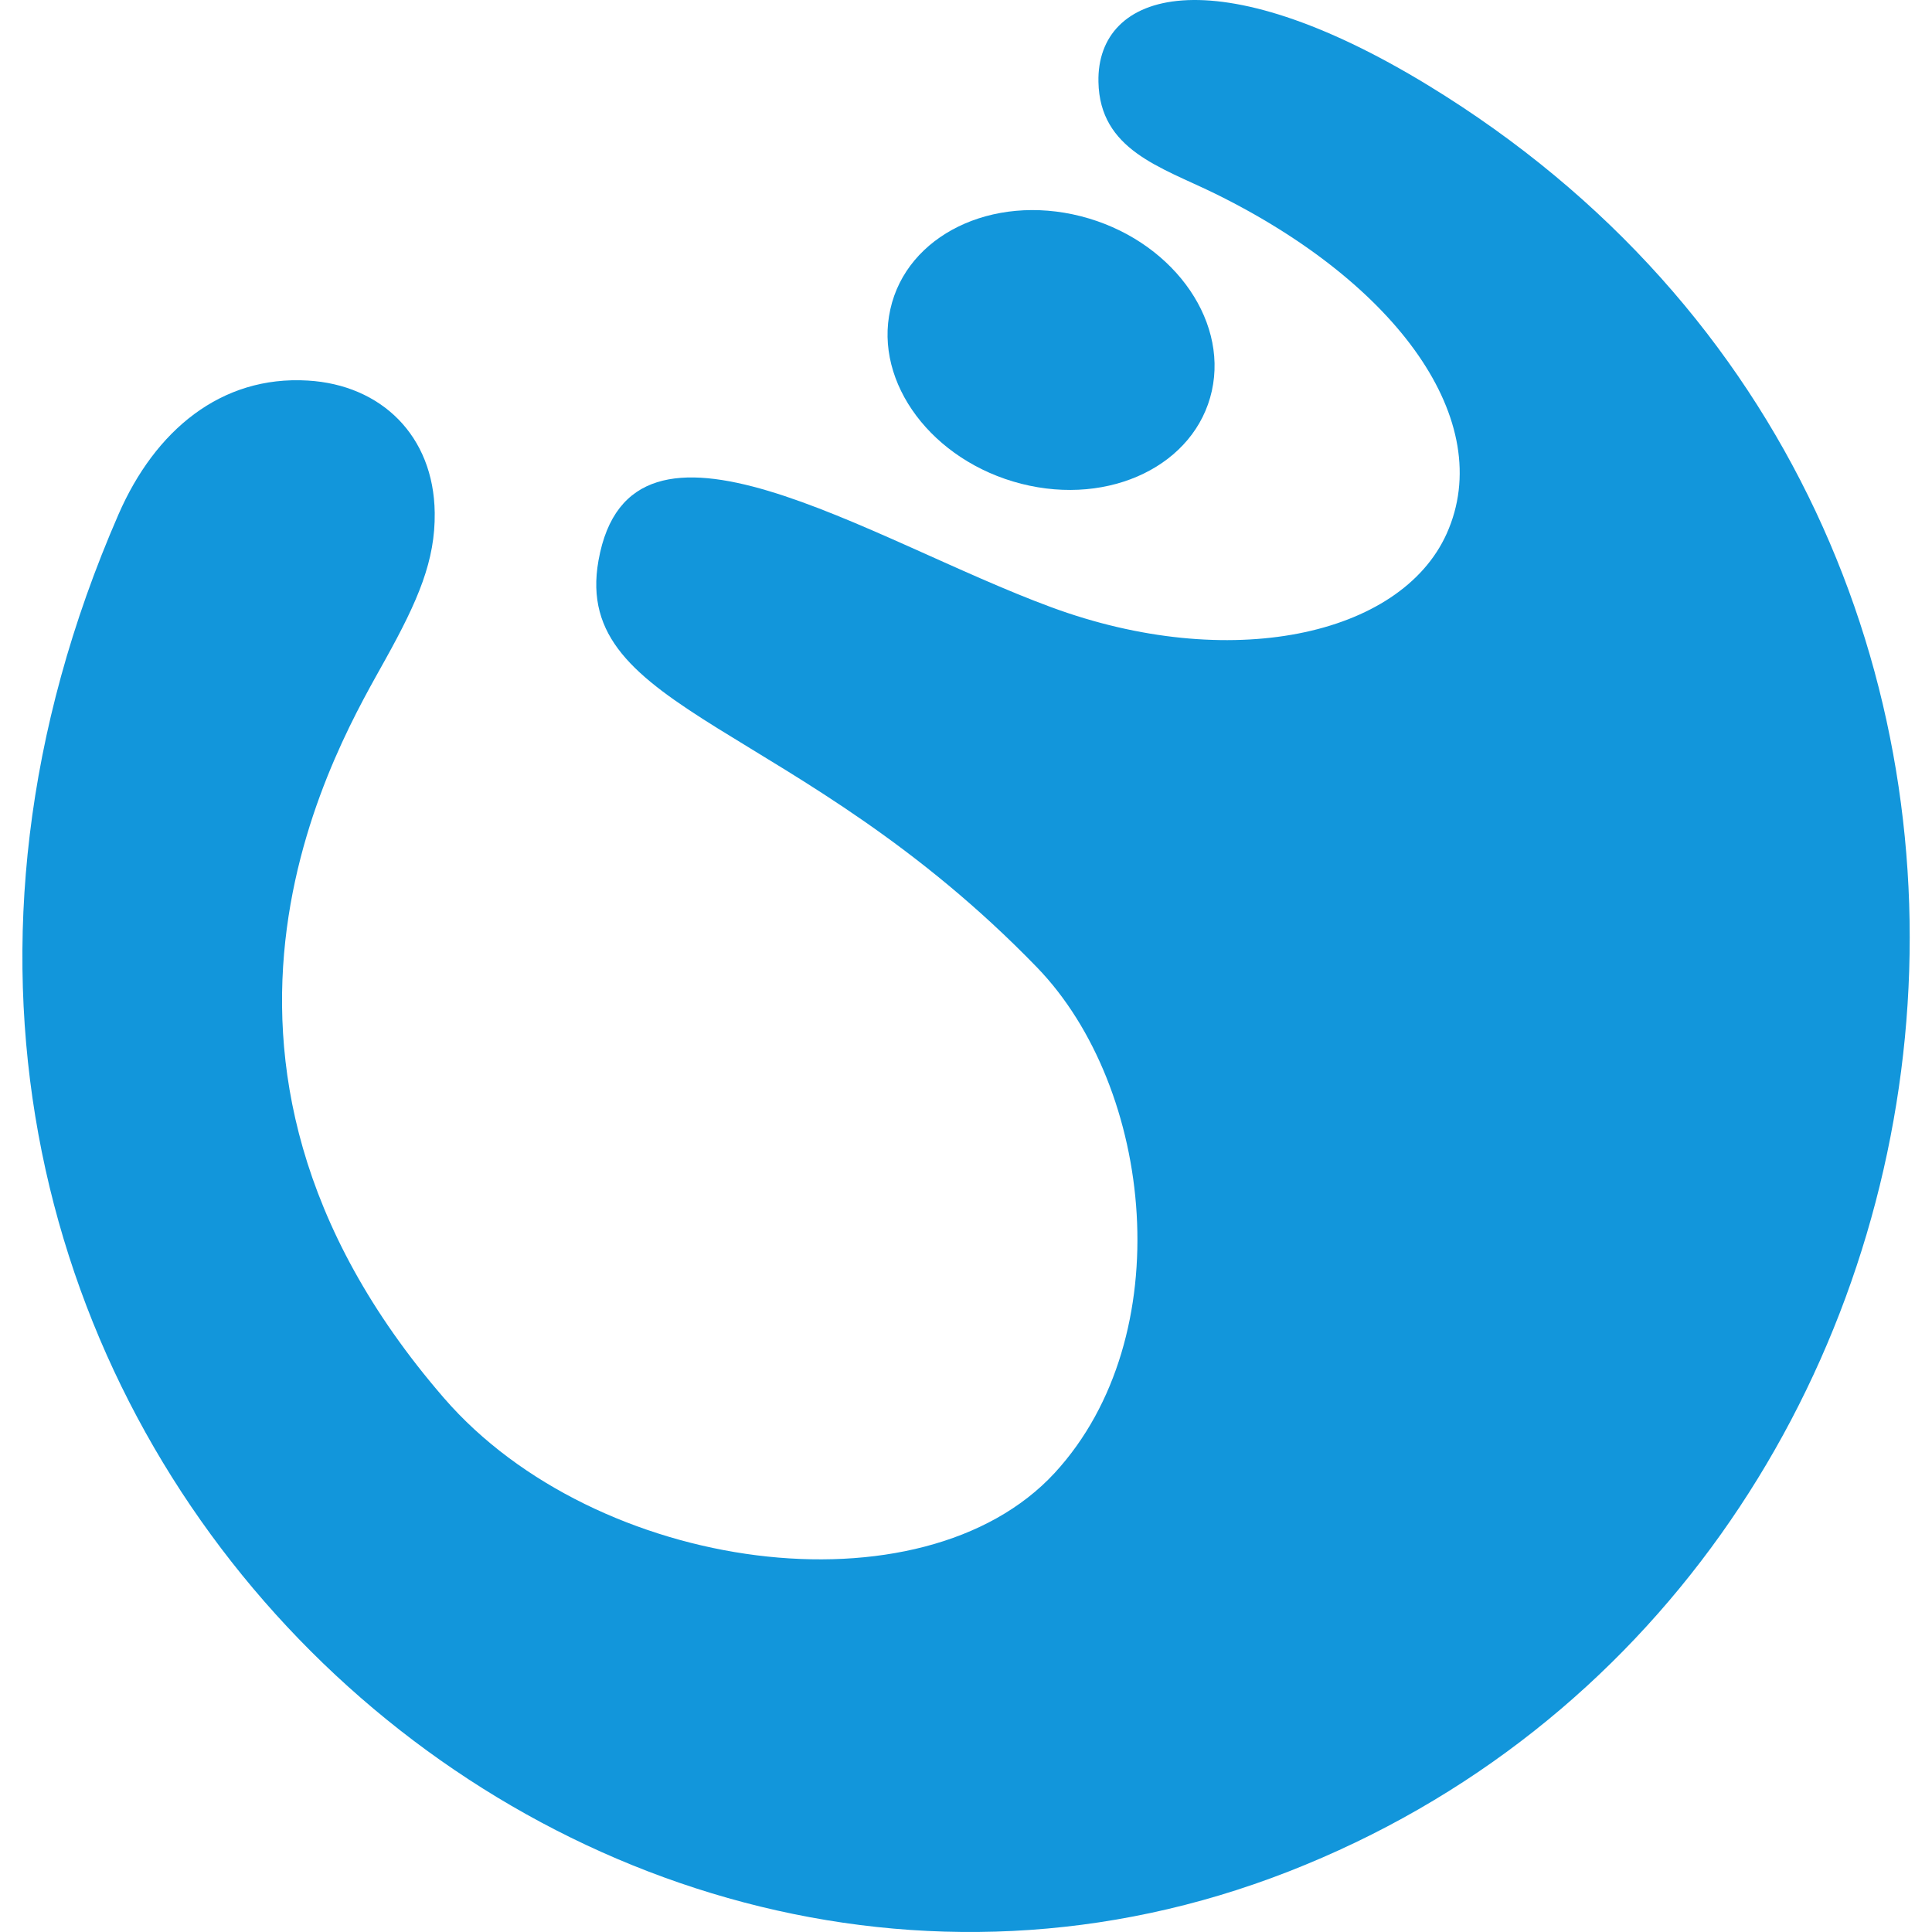 <?xml version="1.0" standalone="no"?><!DOCTYPE svg PUBLIC "-//W3C//DTD SVG 1.1//EN" "http://www.w3.org/Graphics/SVG/1.1/DTD/svg11.dtd"><svg t="1547794592737" class="icon" style="" viewBox="0 0 1024 1024" version="1.1" xmlns="http://www.w3.org/2000/svg" p-id="23747" xmlns:xlink="http://www.w3.org/1999/xlink" width="200" height="200"><defs><style type="text/css"></style></defs><path d="M541.299 256.406c47.098 11.999 92.296-10 100.996-49.198 8.7-39.098-22.399-80.596-69.397-92.596-47.098-11.999-92.296 10.1-100.996 49.298C463.102 203.009 494.201 244.407 541.299 256.406z" p-id="23748" fill="#1296db"></path><path d="M757.089 45.316C643.594-23.981 581.197-4.982 582.197 43.416c0.7 36.098 32.999 45.098 61.597 59.097 97.196 47.698 149.593 120.895 122.995 180.292-24.499 54.498-115.495 73.797-209.691 38.998-96.496-35.598-222.89-120.395-239.889-24.699-14.399 80.796 105.395 84.496 232.39 215.59 61.897 63.897 75.897 195.591 9.5 267.888C488.701 857.08 315.809 833.981 235.312 740.985c-158.193-182.692-53.598-350.284-31.099-391.383 17.499-31.499 26.499-52.498 26.199-77.797-0.5-40.898-28.399-67.797-67.197-70.097-46.198-2.8-81.096 26.599-100.396 70.897C-138.471 734.385 295.71 1143.267 682.892 991.974 1070.375 840.58 1141.972 280.305 757.089 45.316z" p-id="23749" fill="#1296db"></path></svg>